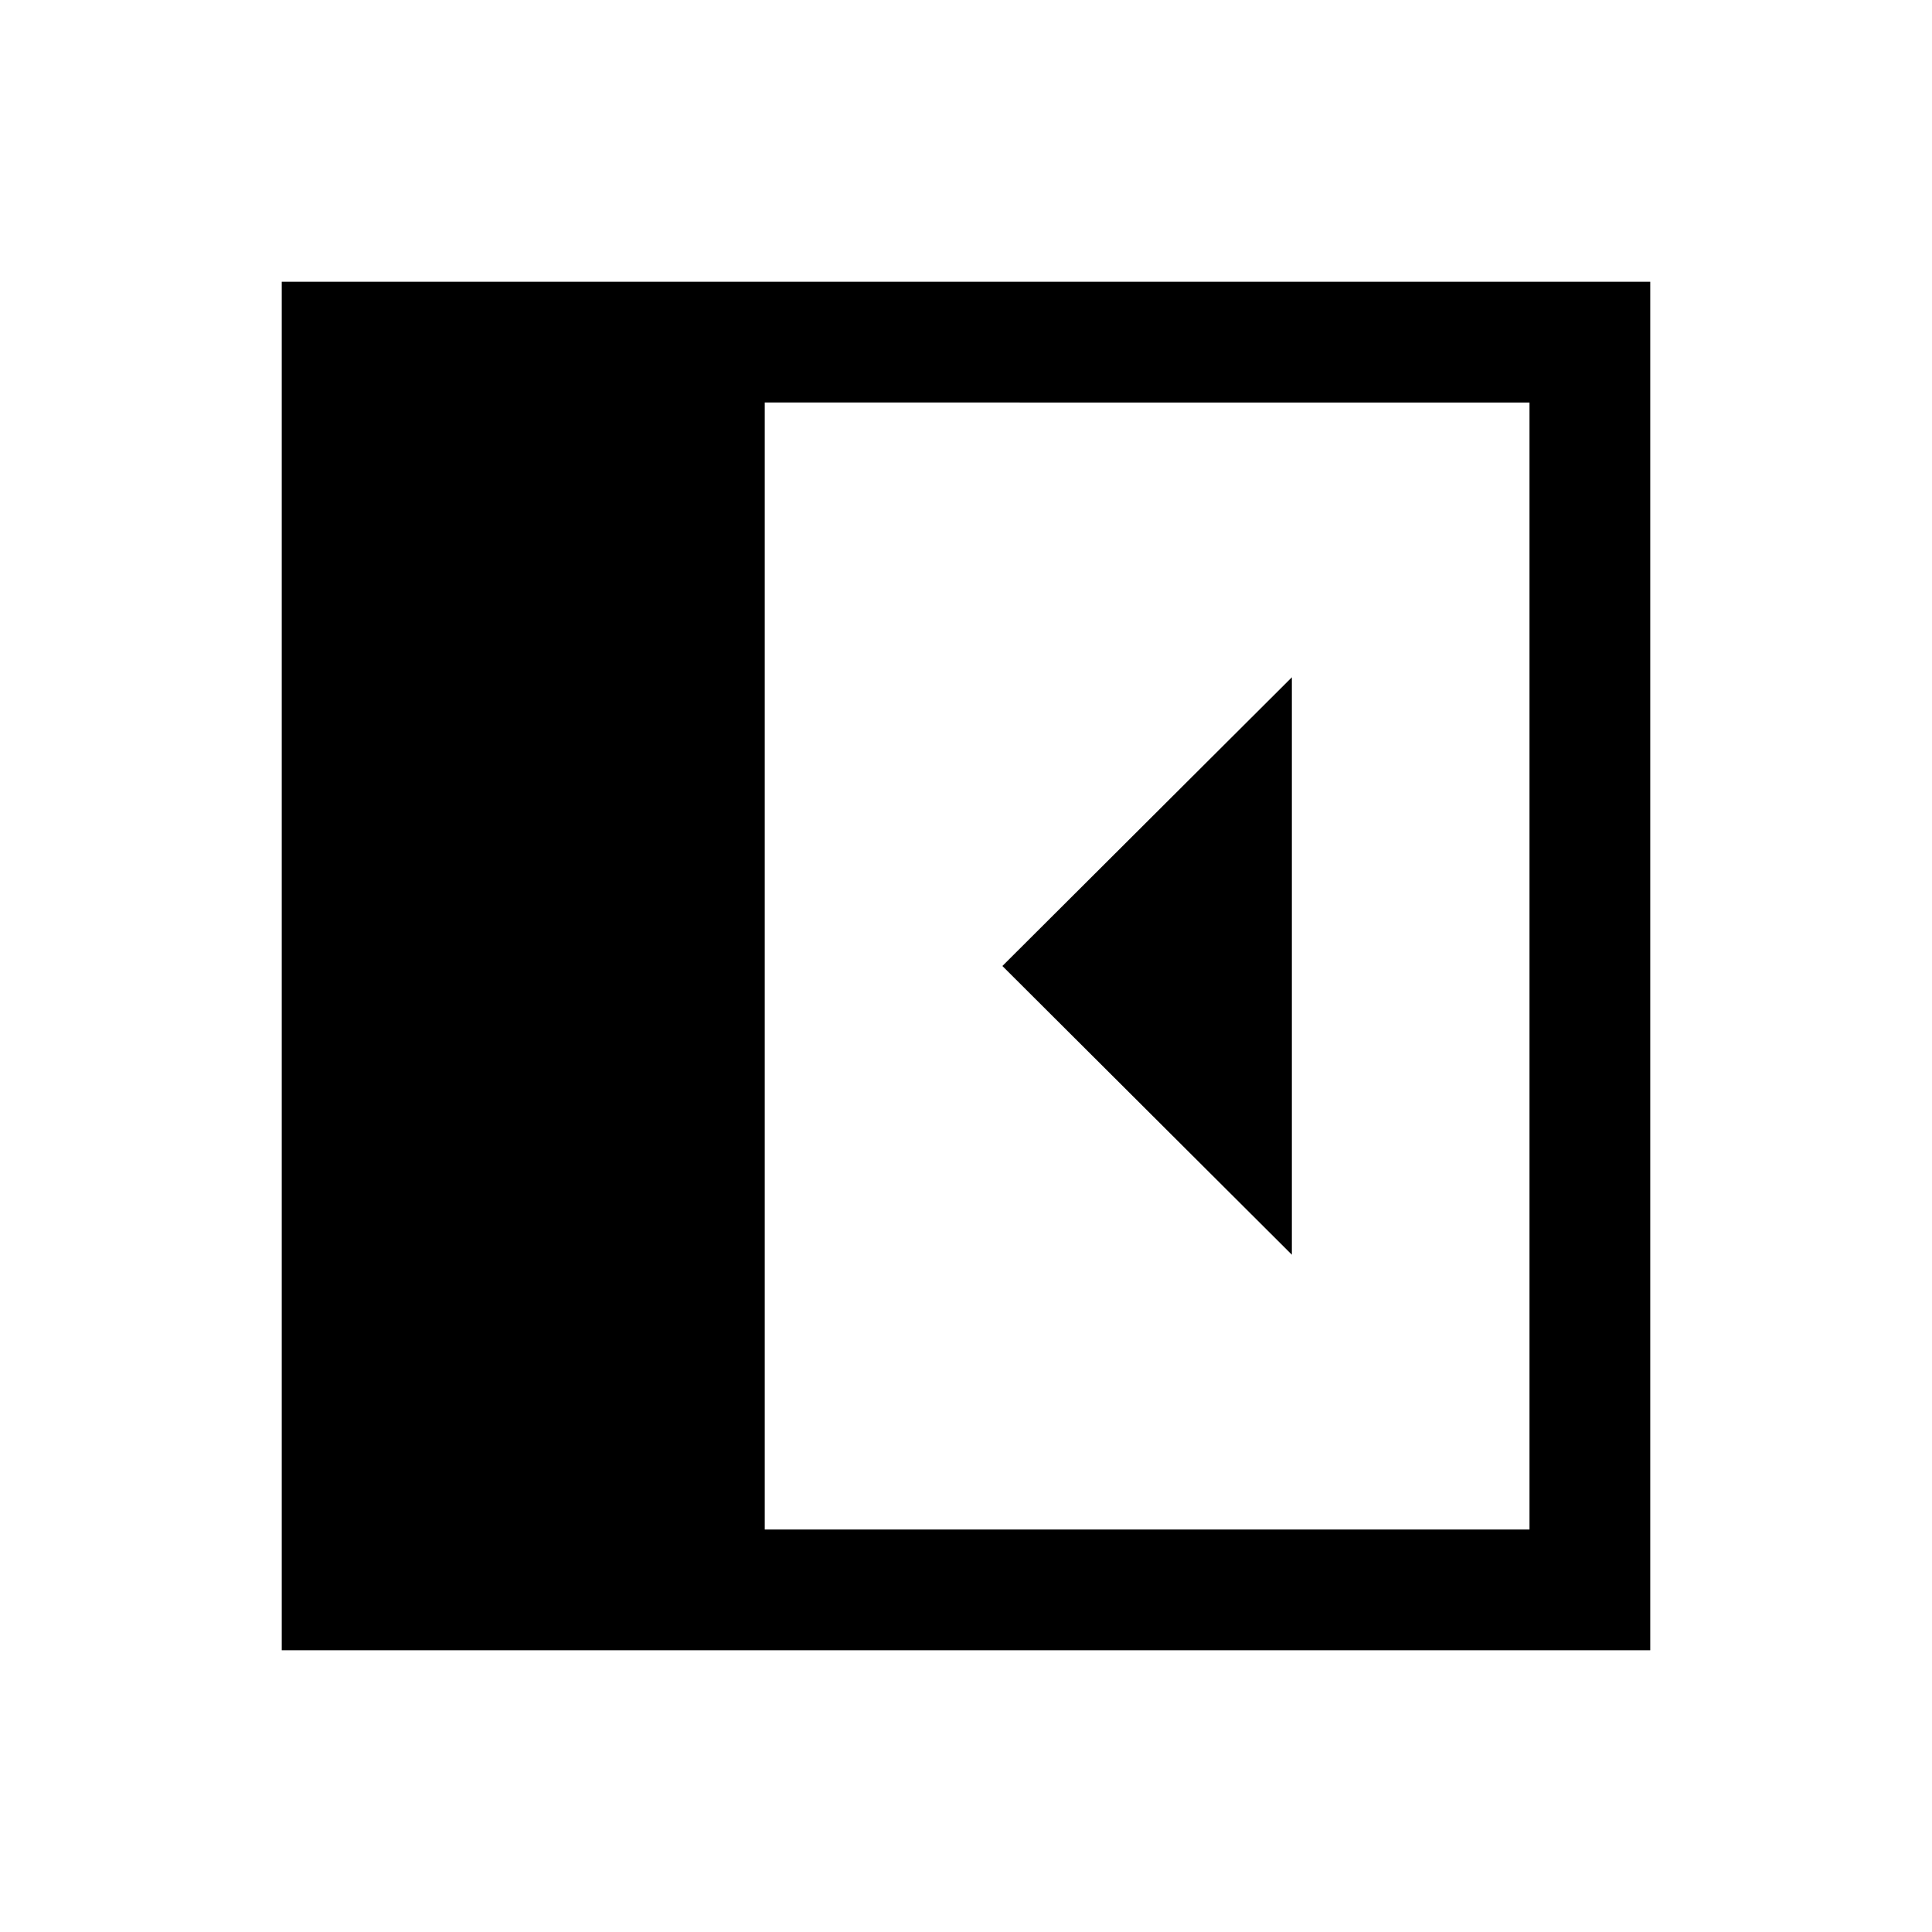 <svg xmlns="http://www.w3.org/2000/svg" height="24" viewBox="0 -960 960 960" width="24"><path d="M641.92-336.54v-286.92L498.08-480l143.84 143.46ZM380-200h380v-560H380v560Zm-240 60v-680h680v680H140Z"/></svg>